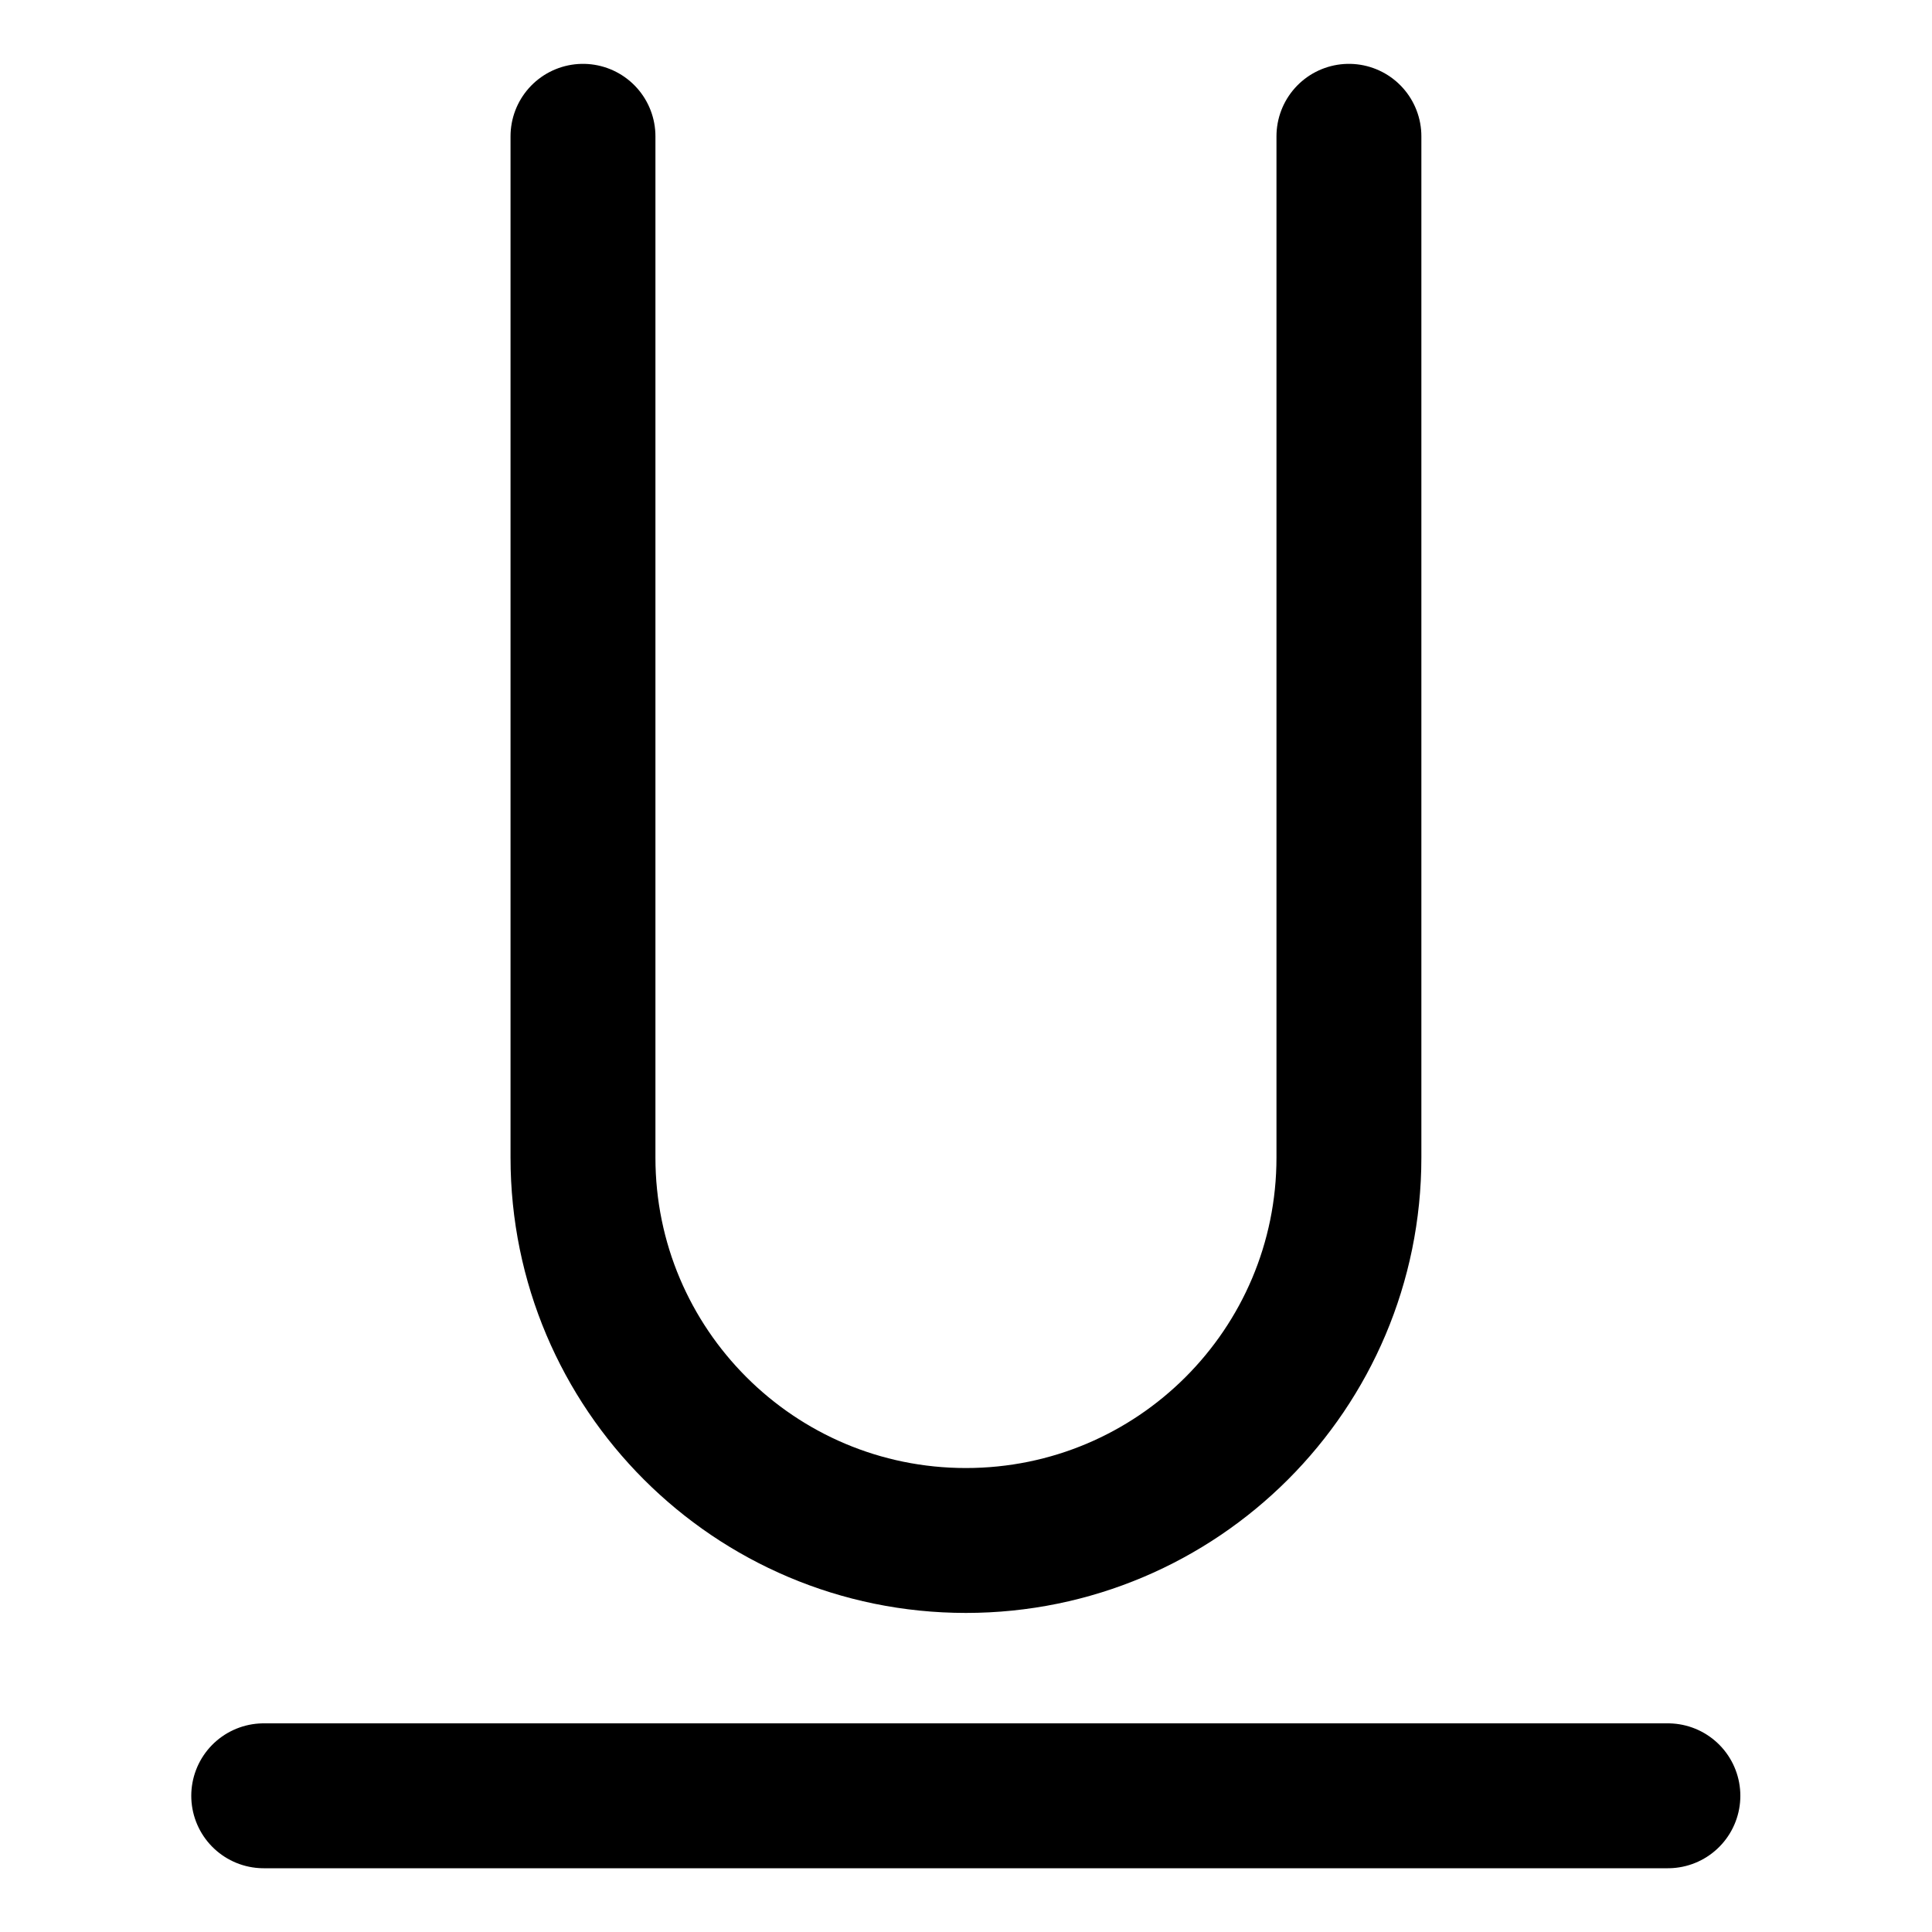 <svg width="20" height="20" viewBox="0 0 20 20" fill="none" xmlns="http://www.w3.org/2000/svg">
<g id="underline-text-1-32">
<g id="underline-text-1--text-underline-formatting-format">
<path id="Vector" d="M2.73 18.59H17.266" stroke="black" stroke-width="1.5" stroke-linecap="round" stroke-linejoin="round"/>
<path id="Vector 2" d="M6.035 1.411V11.983C6.035 14.172 7.81 15.947 9.999 15.947C12.189 15.947 13.964 14.172 13.964 11.983V1.411" stroke="black" stroke-width="1.5" stroke-linecap="round" stroke-linejoin="round"/>
</g>
</g>
</svg>
